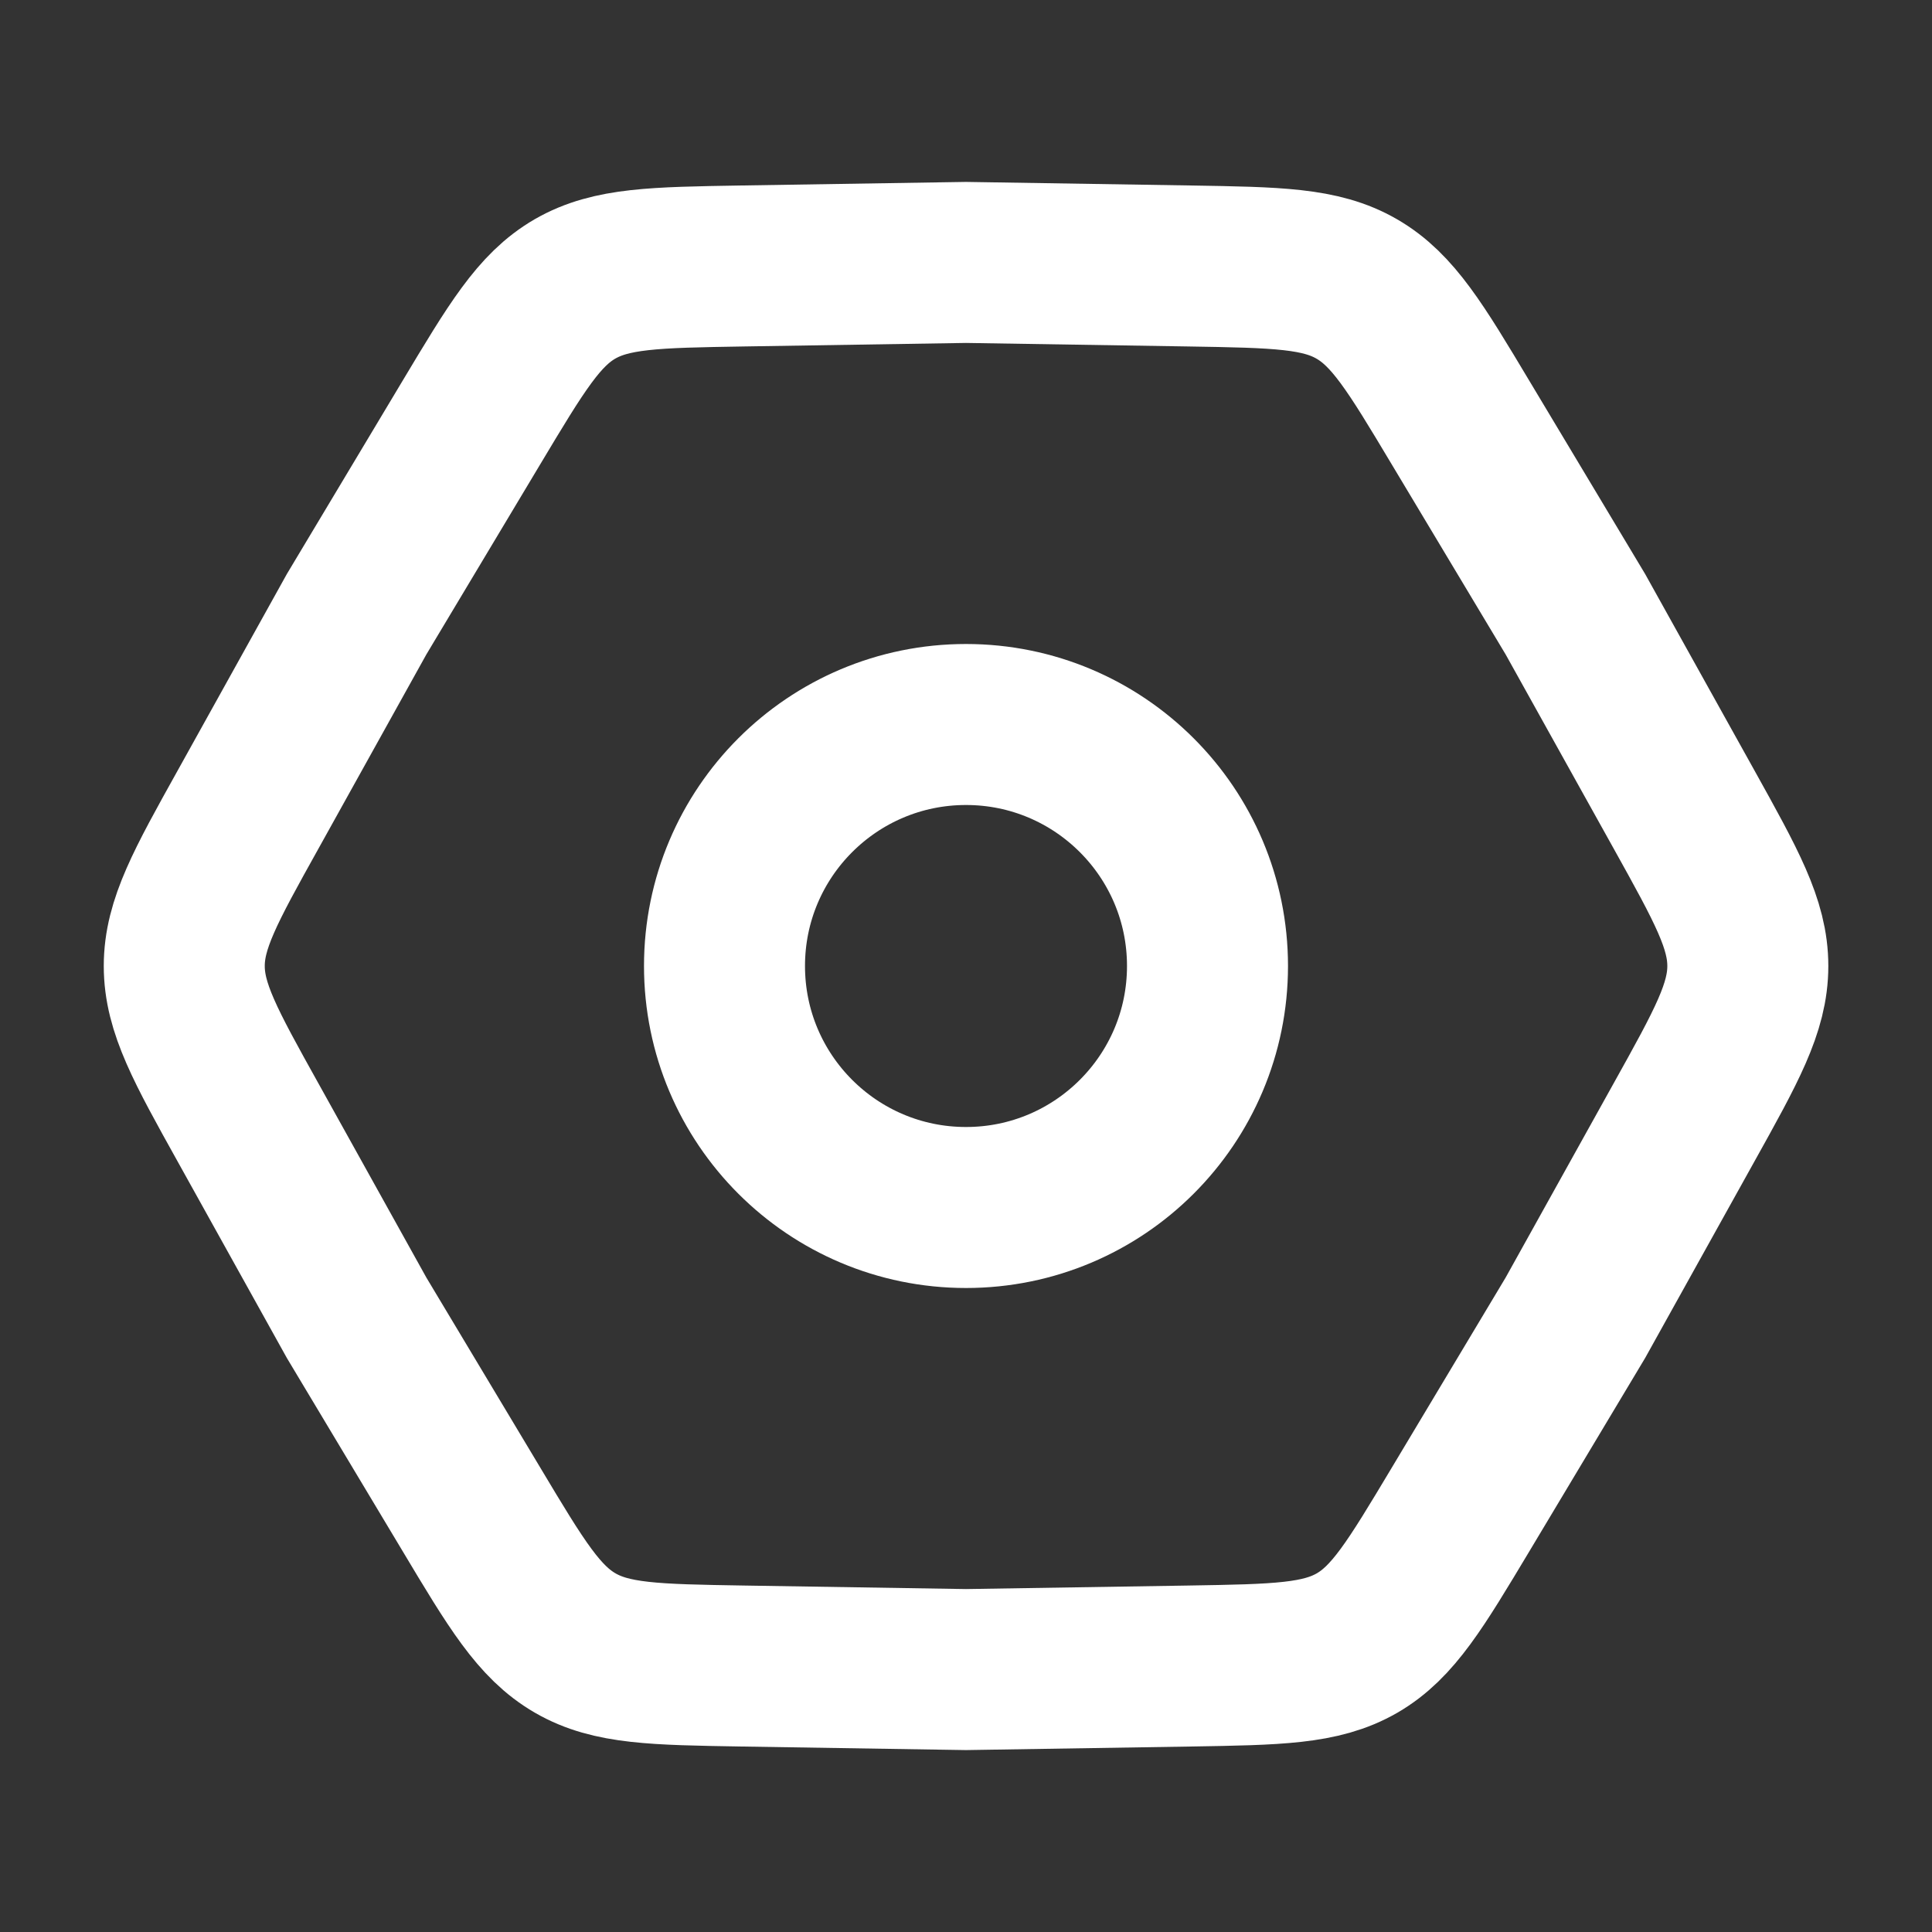 <svg width="24" height="24" viewBox="0 0 24 24" fill="none" xmlns="http://www.w3.org/2000/svg">
<rect x="0" y="0" width="24" height="24" fill="#333333" stroke="none"/>
<path d="M3.082 13.945C2.553 12.995 2.289 12.519 2.289 12C2.289 11.481 2.553 11.006 3.082 10.056L4.43 7.63L5.856 5.249C6.415 4.316 6.694 3.849 7.143 3.589C7.593 3.33 8.136 3.322 9.223 3.304L12 3.26L14.775 3.304C15.863 3.322 16.406 3.33 16.855 3.59C17.304 3.85 17.585 4.316 18.143 5.249L19.57 7.63L20.92 10.056C21.448 11.006 21.712 11.481 21.712 12C21.712 12.519 21.448 12.994 20.919 13.944L19.57 16.37L18.144 18.751C17.585 19.684 17.306 20.151 16.857 20.411C16.407 20.67 15.864 20.678 14.777 20.696L12 20.74L9.225 20.696C8.137 20.678 7.594 20.67 7.145 20.41C6.696 20.15 6.415 19.684 5.857 18.751L4.43 16.37L3.082 13.945Z" stroke="white" stroke-width="2"/>
<path d="M12 15C13.657 15 15 13.657 15 12C15 10.343 13.657 9 12 9C10.343 9 9 10.343 9 12C9 13.657 10.343 15 12 15Z" stroke="white" stroke-width="2"/>
</svg>
